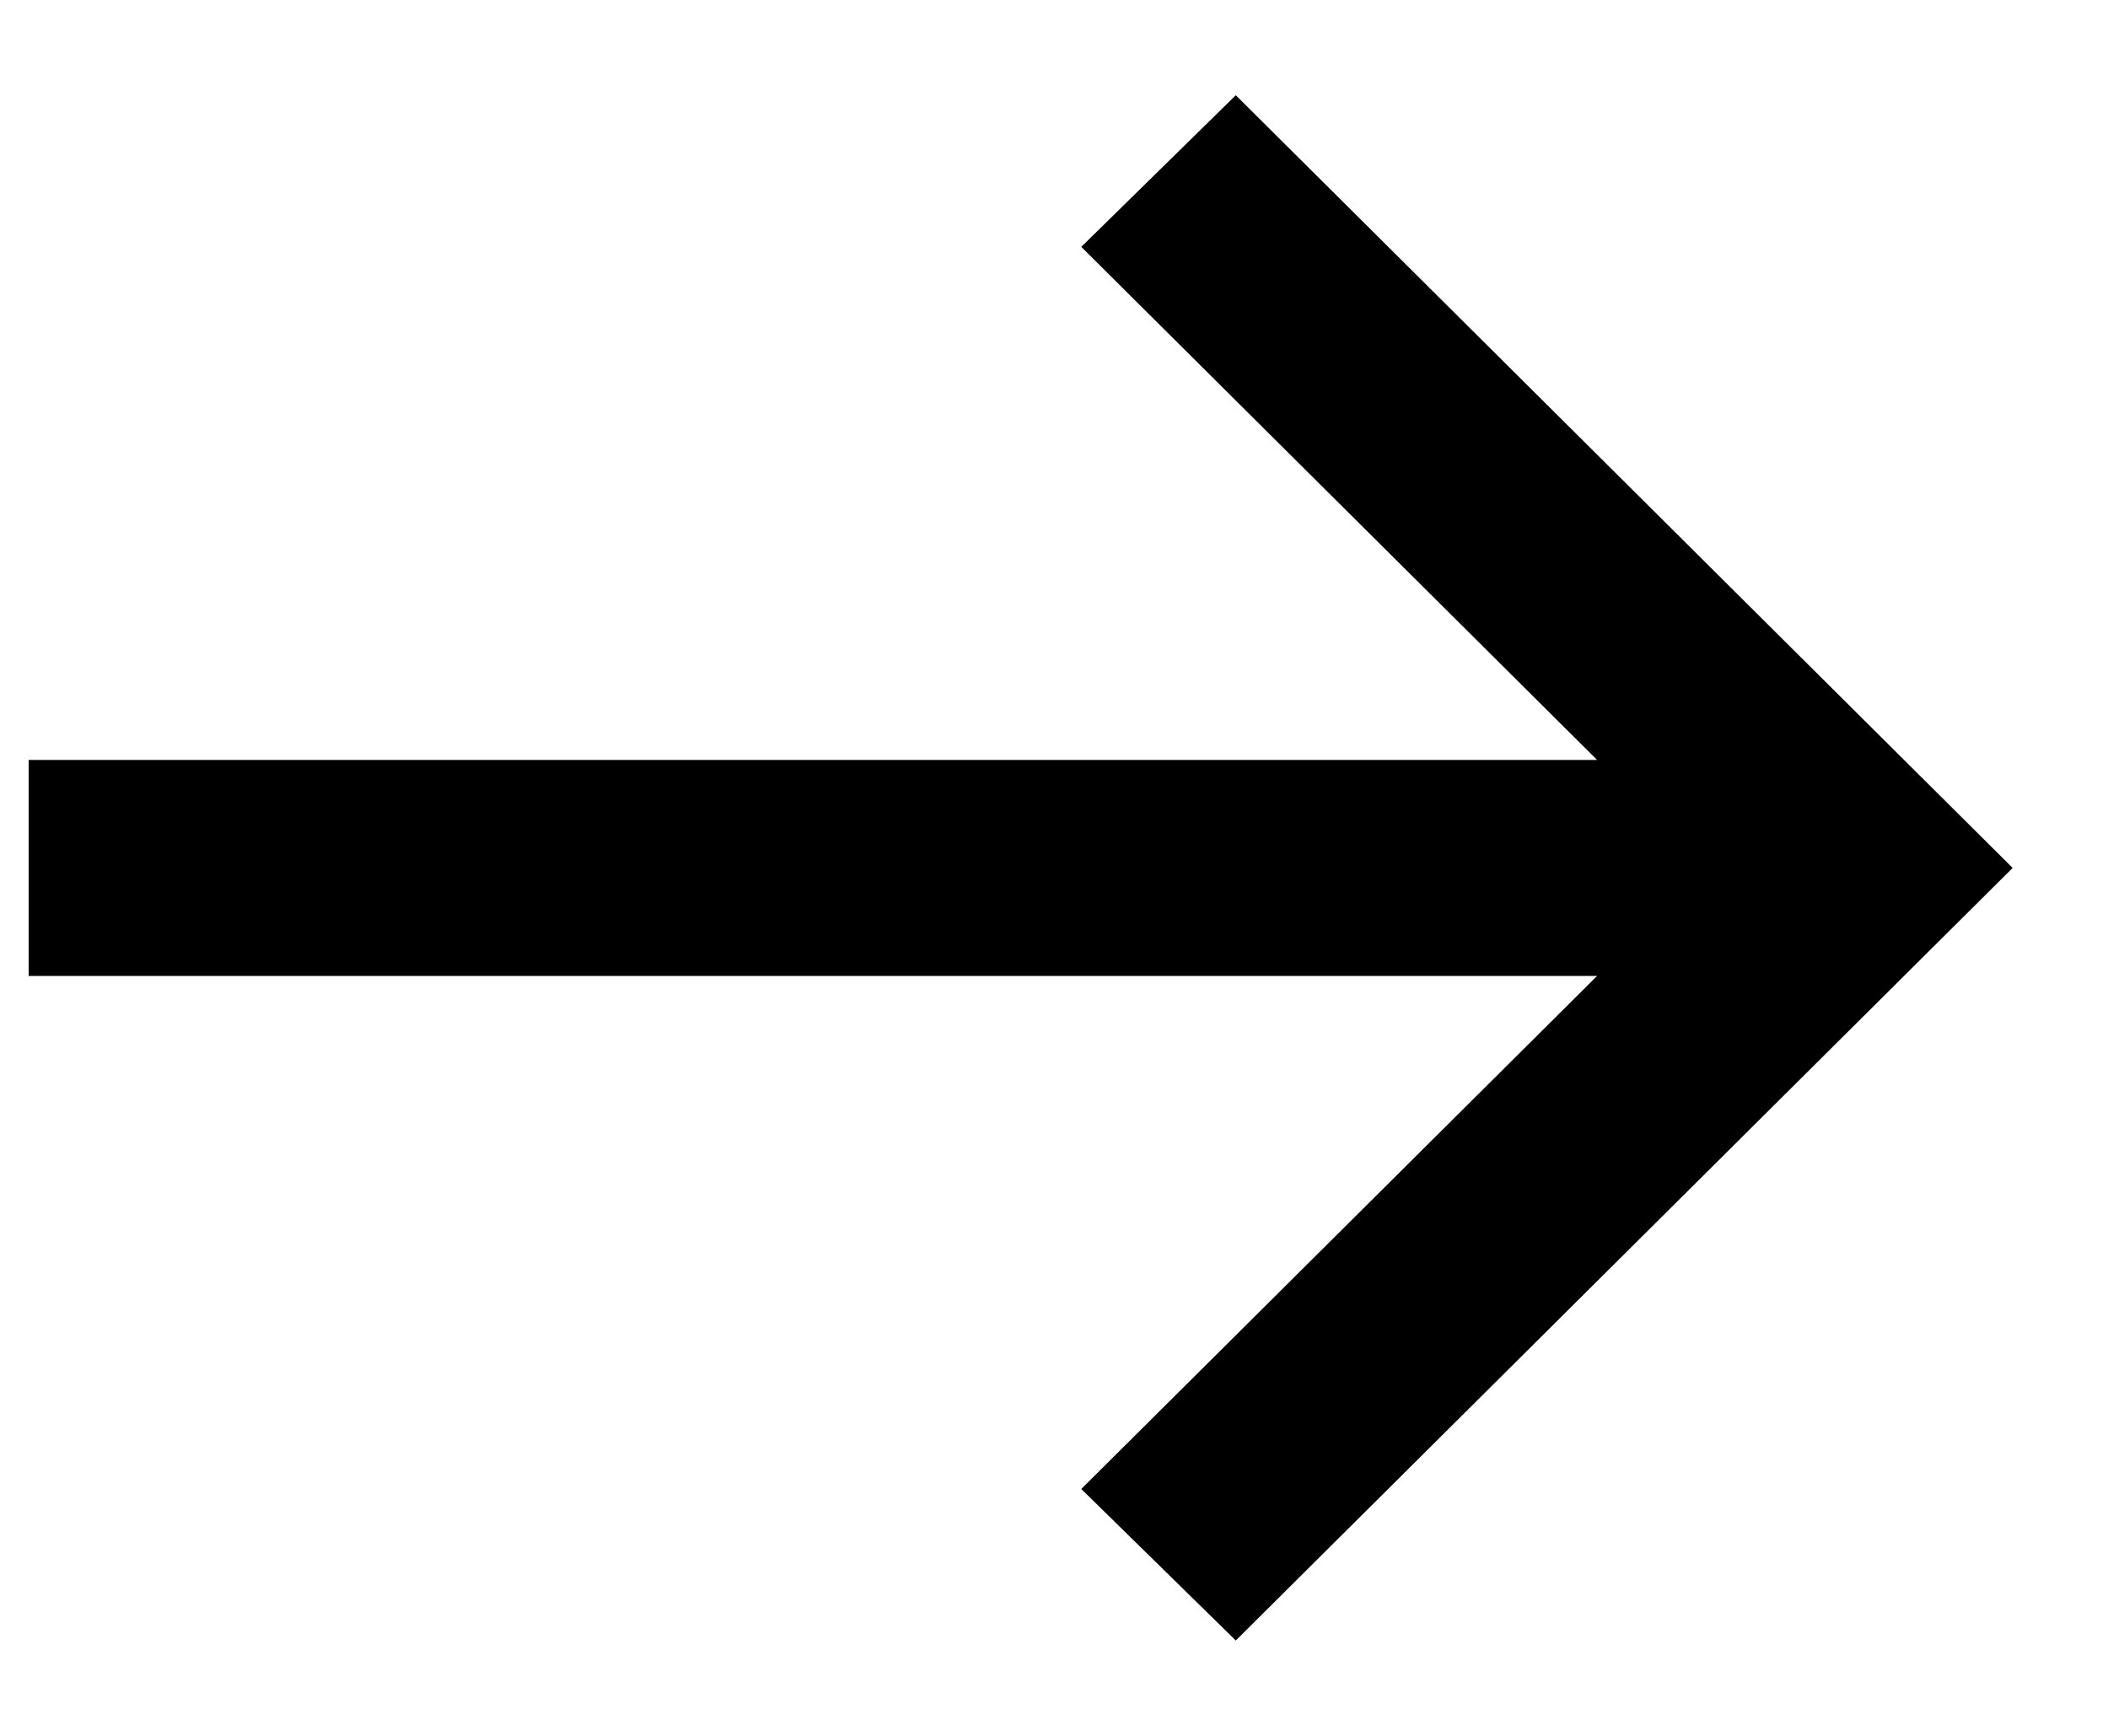 <svg width="17" height="14" viewBox="0 0 17 14" fill="none" xmlns="http://www.w3.org/2000/svg">
<path d="M9.966 0.768L8.72 1.991L12.88 6.129L0.231 6.129L0.231 7.871L12.88 7.871L8.72 12.009L9.966 13.231L16.231 7L9.966 0.768Z" fill="black"/>
</svg>
